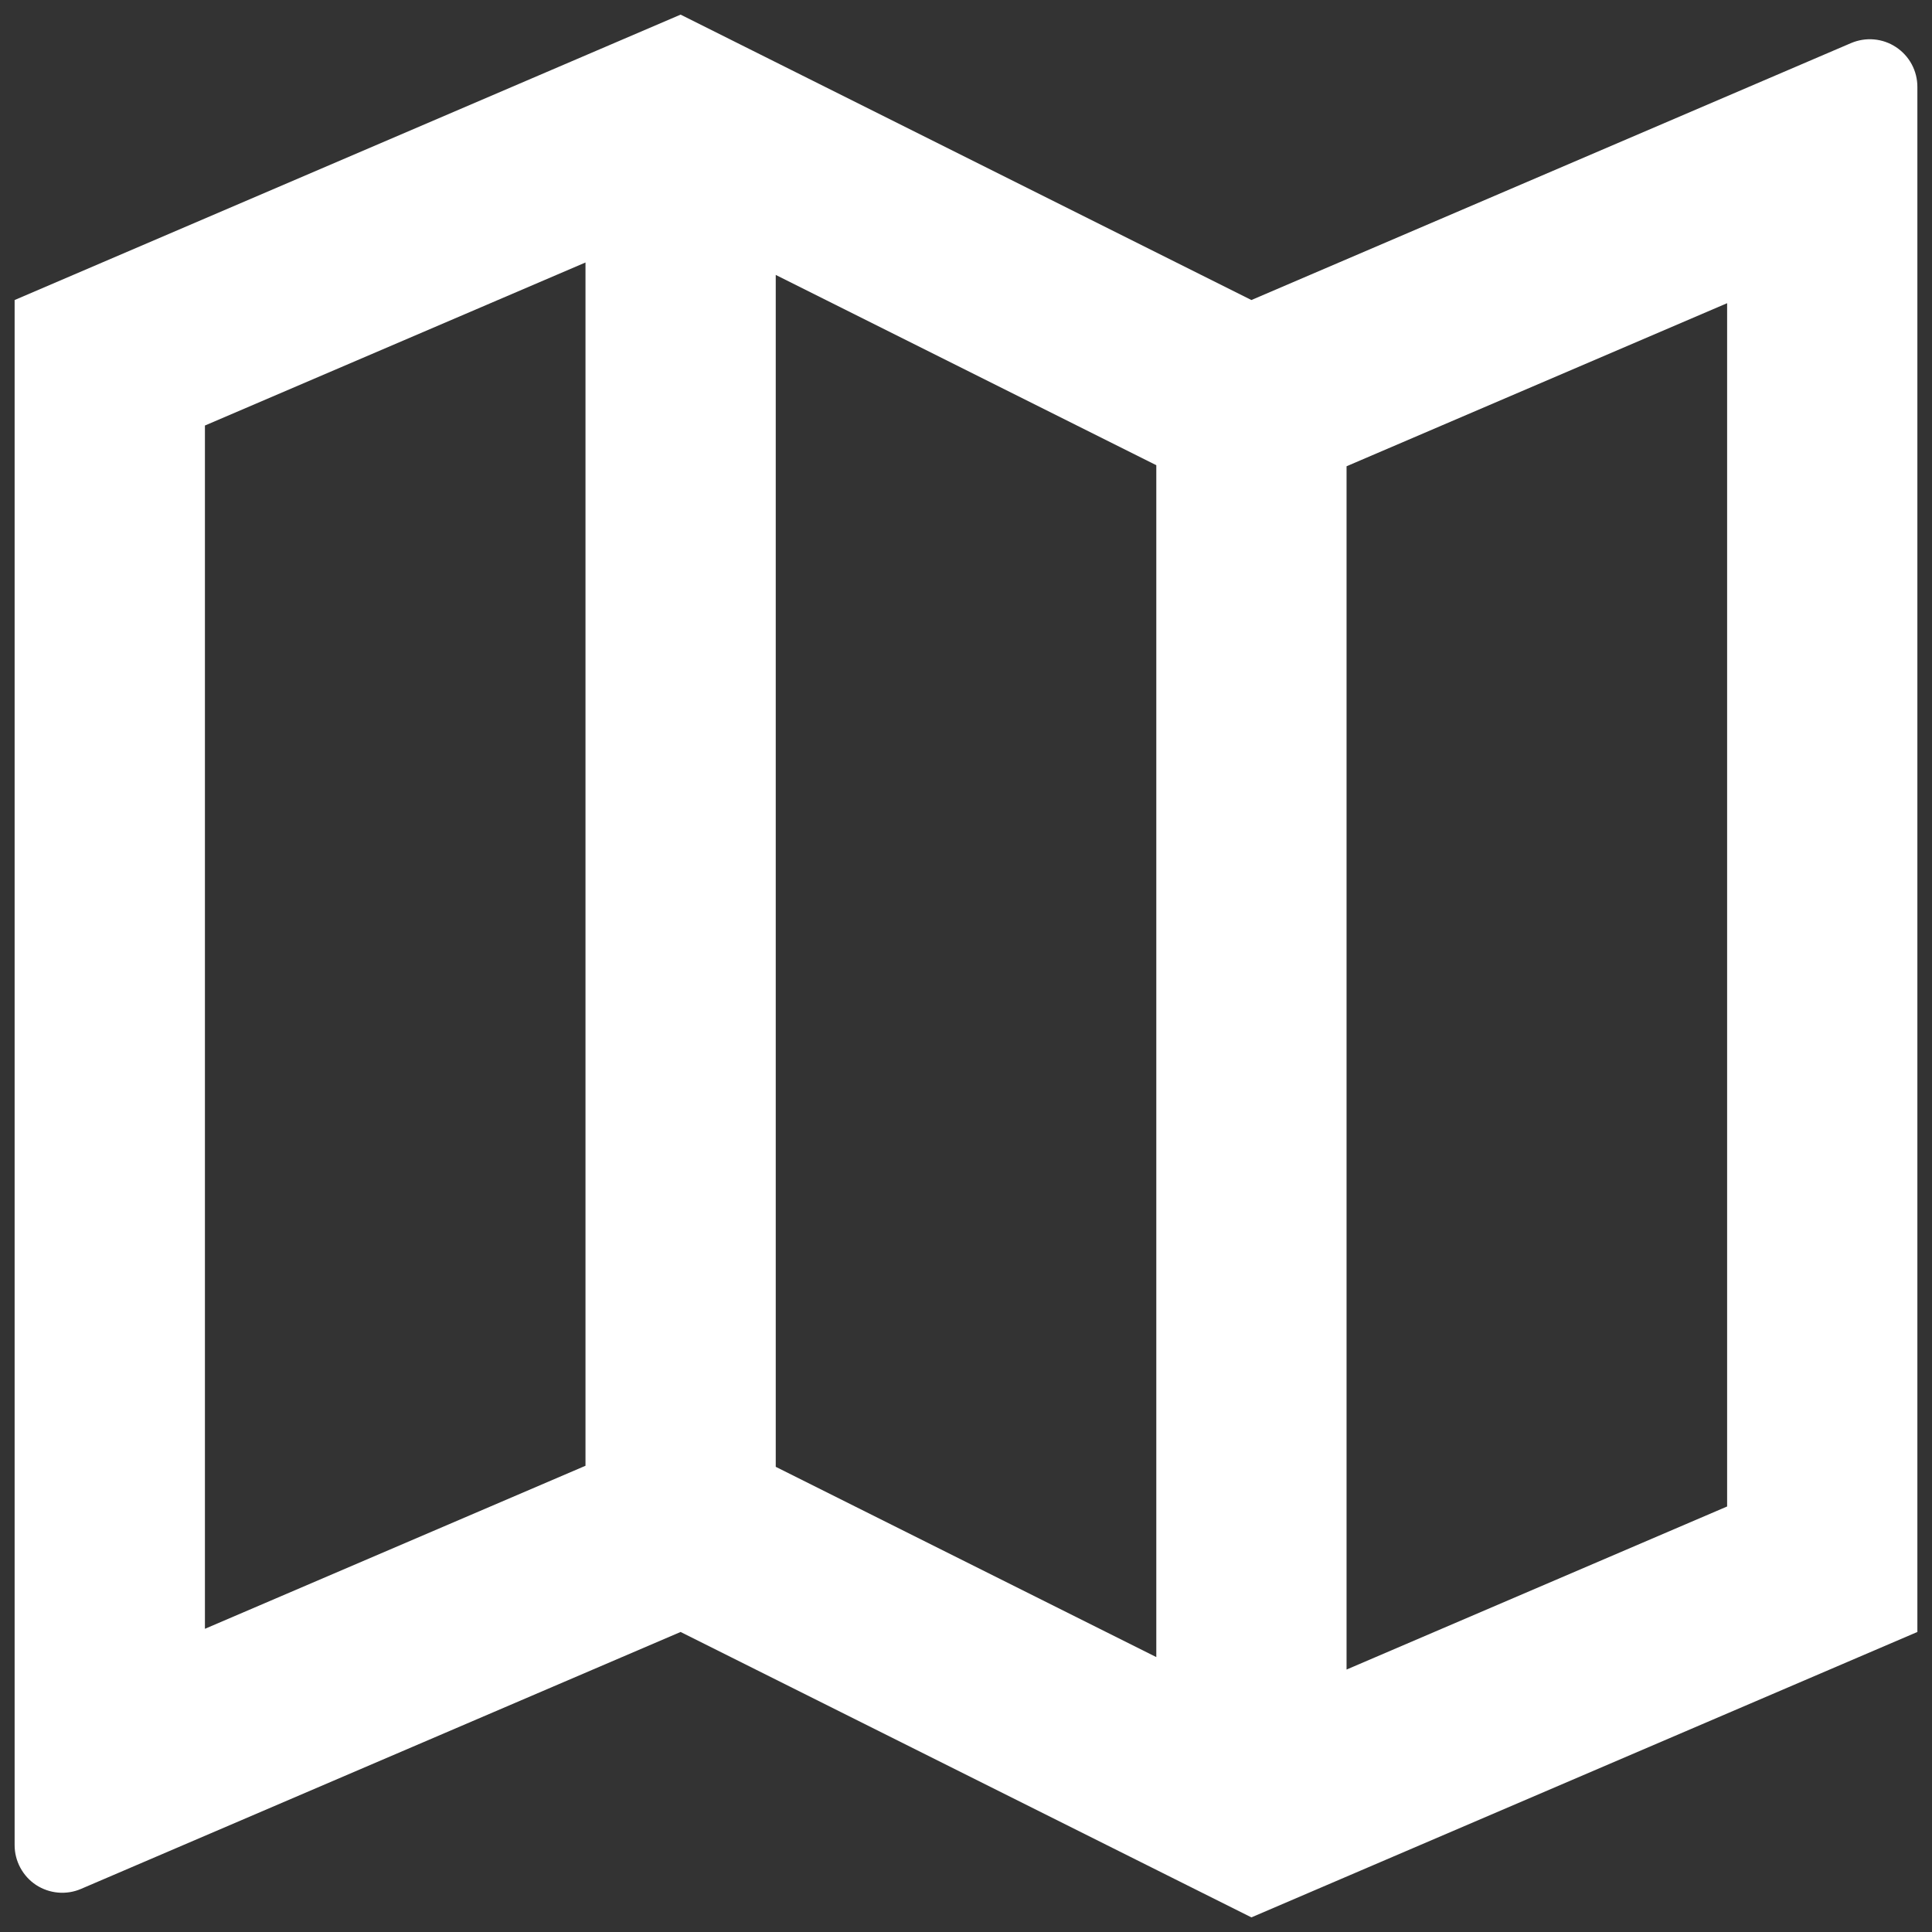 <svg width="44" height="44" viewBox="0 0 44 44" fill="none" xmlns="http://www.w3.org/2000/svg">
<rect x="0" y="0" width="44" height="44" fill="#333333" stroke="none"/>
<path d="M0.333 6.833L15.5 0.333L28.5 6.833L42.157 0.981C42.322 0.911 42.501 0.882 42.68 0.898C42.859 0.914 43.031 0.974 43.18 1.073C43.33 1.172 43.453 1.306 43.538 1.464C43.623 1.622 43.667 1.799 43.667 1.978V37.167L28.5 43.667L15.5 37.167L1.844 43.019C1.679 43.09 1.499 43.118 1.32 43.102C1.142 43.086 0.97 43.026 0.82 42.928C0.67 42.829 0.548 42.694 0.463 42.536C0.378 42.378 0.333 42.202 0.333 42.022V6.833ZM30.667 38.023L39.334 34.309V6.905L30.667 10.619V38.023ZM26.334 37.739V10.595L17.667 6.261V33.406L26.334 37.739ZM13.334 33.382V5.978L4.667 9.691V37.095L13.334 33.382Z" fill="white"/>
</svg>
